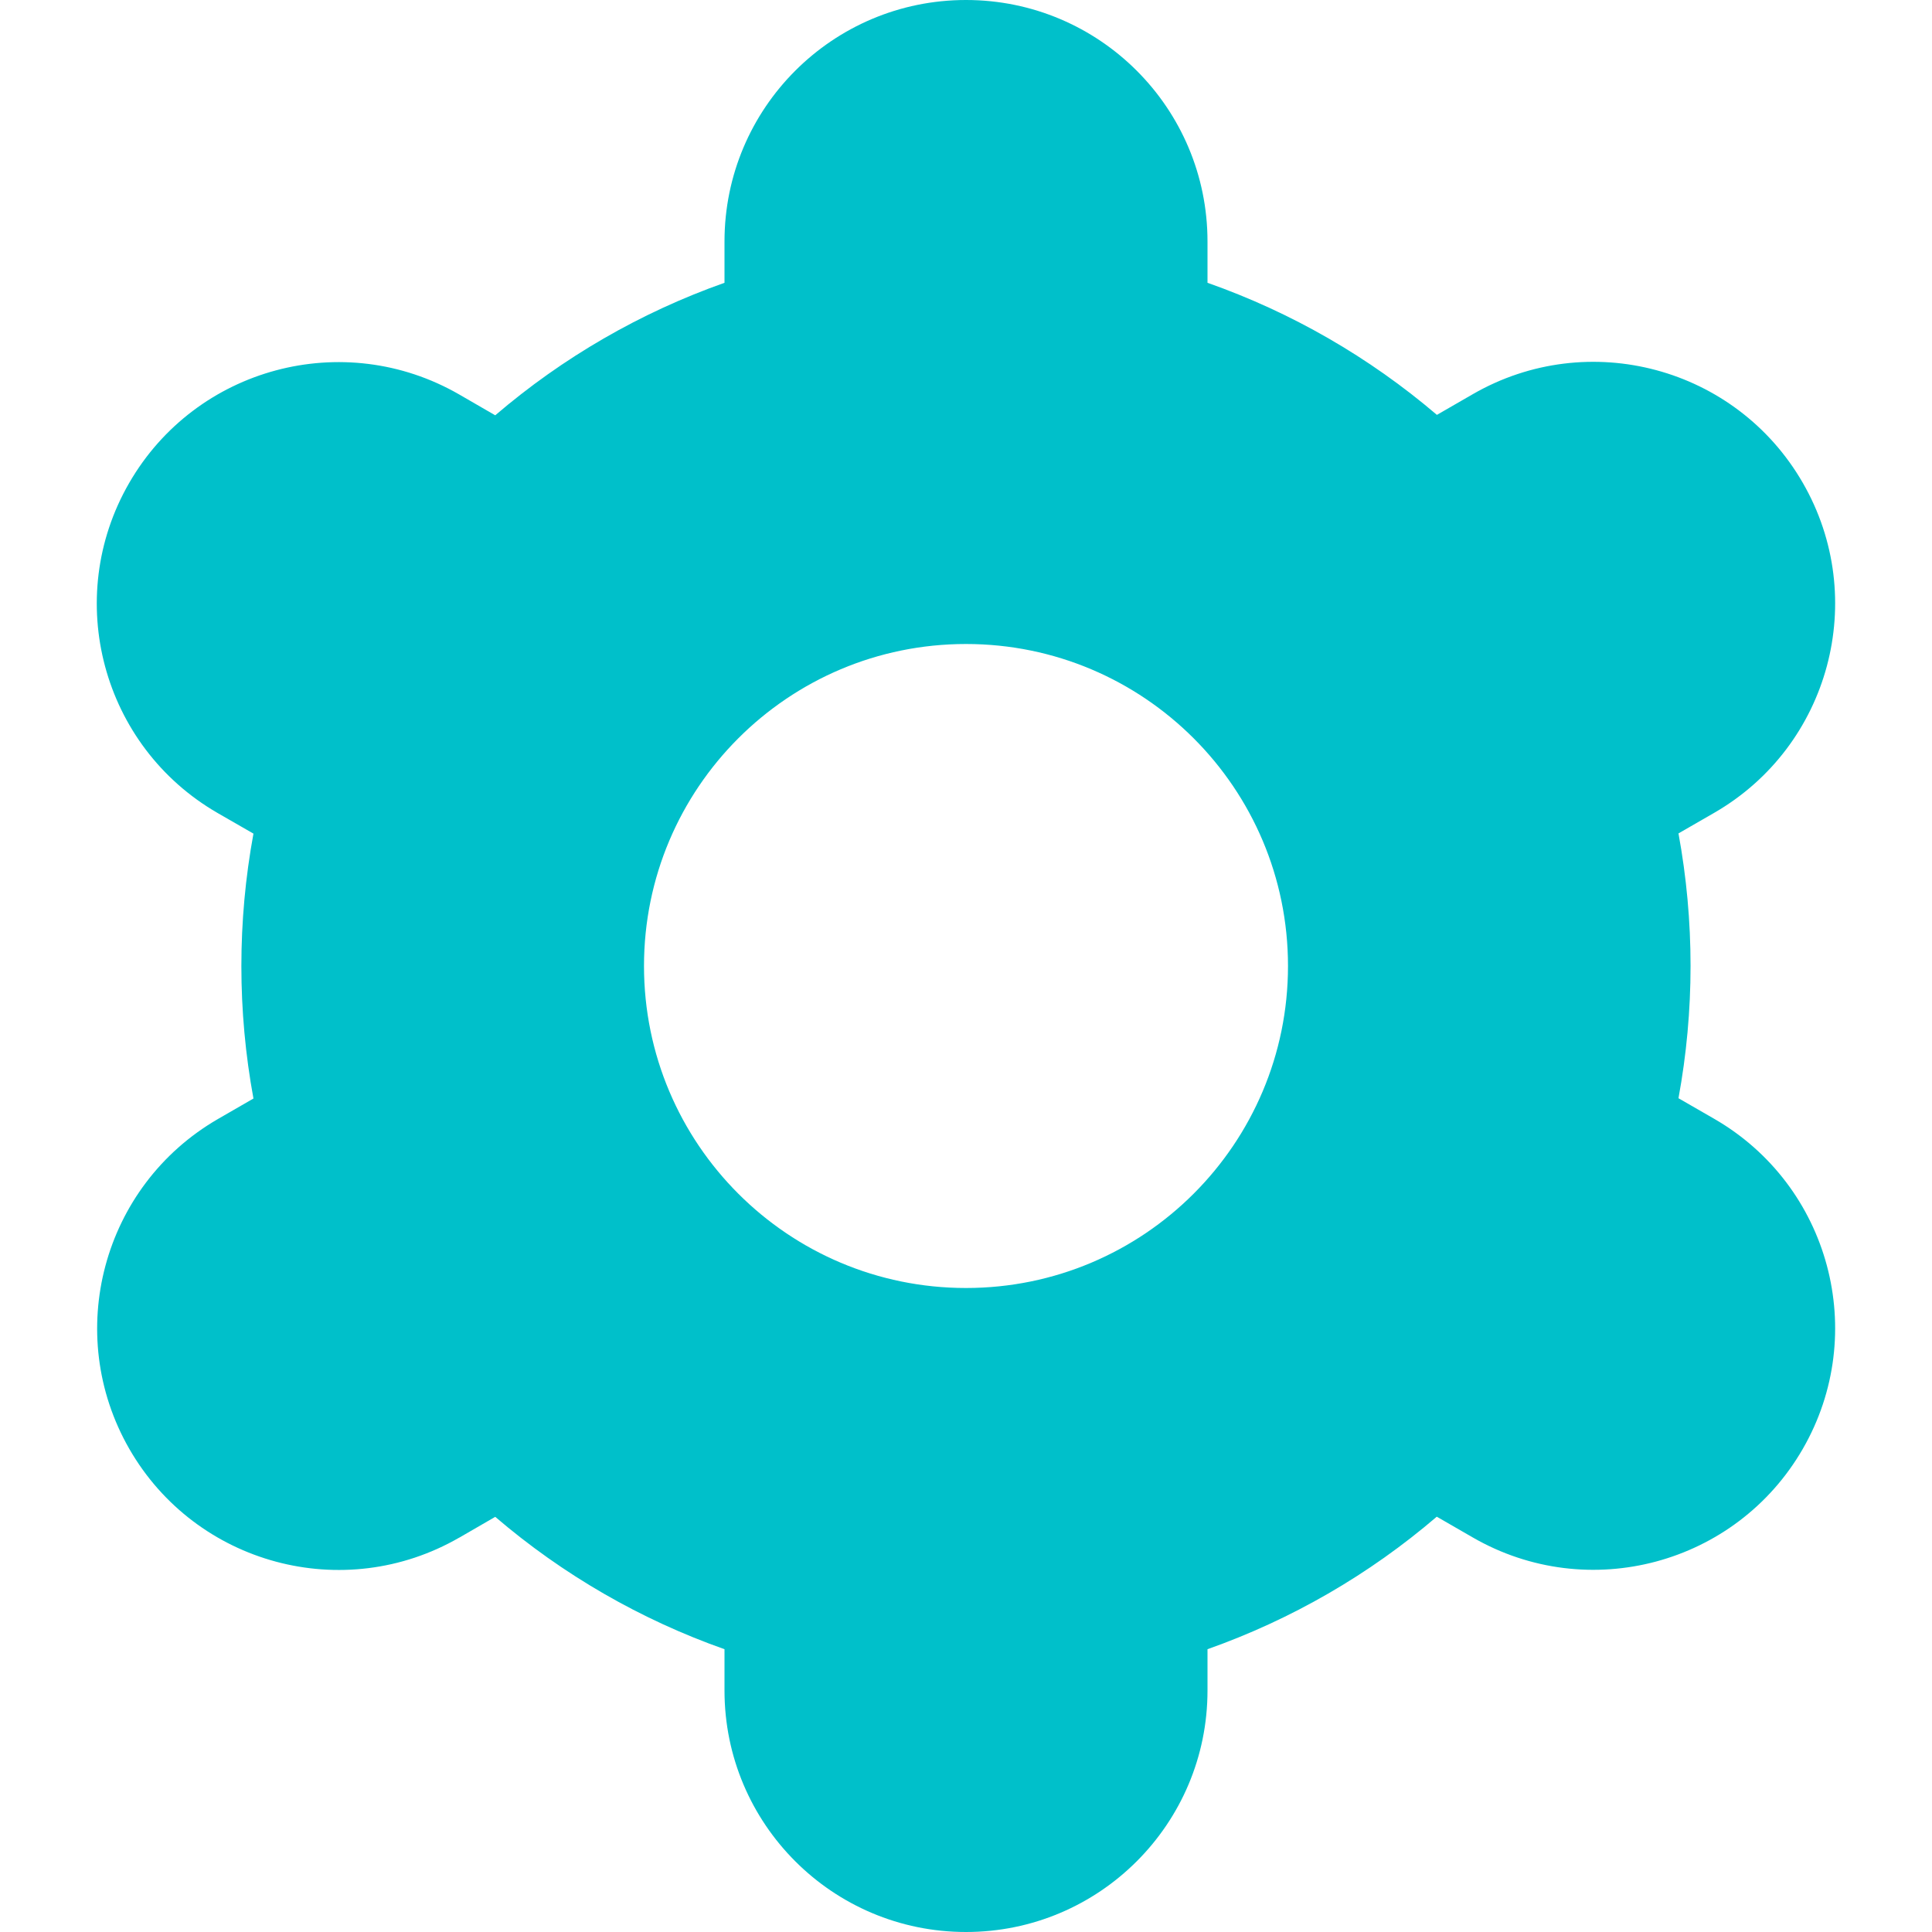 <svg width="27" height="27" viewBox="0 0 27 27" fill="none" xmlns="http://www.w3.org/2000/svg">
<path d="M1.808 20.25C2.738 21.865 4.802 22.42 6.417 21.489C6.418 21.489 6.419 21.488 6.42 21.488L6.921 21.198C7.866 22.007 8.952 22.634 10.125 23.048V23.625C10.125 25.489 11.636 27 13.5 27C15.364 27 16.875 25.489 16.875 23.625V23.048C18.048 22.633 19.134 22.006 20.079 21.196L20.582 21.486C22.197 22.418 24.262 21.864 25.194 20.249C26.126 18.633 25.572 16.568 23.957 15.636L23.457 15.348C23.682 14.125 23.682 12.871 23.457 11.647L23.957 11.359C25.572 10.427 26.126 8.362 25.194 6.747C24.262 5.131 22.197 4.577 20.582 5.509L20.081 5.798C19.135 4.991 18.048 4.365 16.875 3.952V3.375C16.875 1.511 15.364 0 13.5 0C11.636 0 10.125 1.511 10.125 3.375V3.952C8.952 4.367 7.866 4.995 6.921 5.804L6.418 5.513C4.802 4.581 2.737 5.135 1.805 6.75C0.873 8.365 1.427 10.431 3.043 11.363L3.542 11.65C3.317 12.874 3.317 14.128 3.542 15.352L3.043 15.64C1.432 16.574 0.88 18.635 1.808 20.25ZM13.5 9C15.985 9 18 11.015 18 13.5C18 15.985 15.985 18 13.5 18C11.014 18 9 15.985 9 13.5C9 11.015 11.014 9 13.5 9Z" fill="#00C0CA"/>
</svg>
